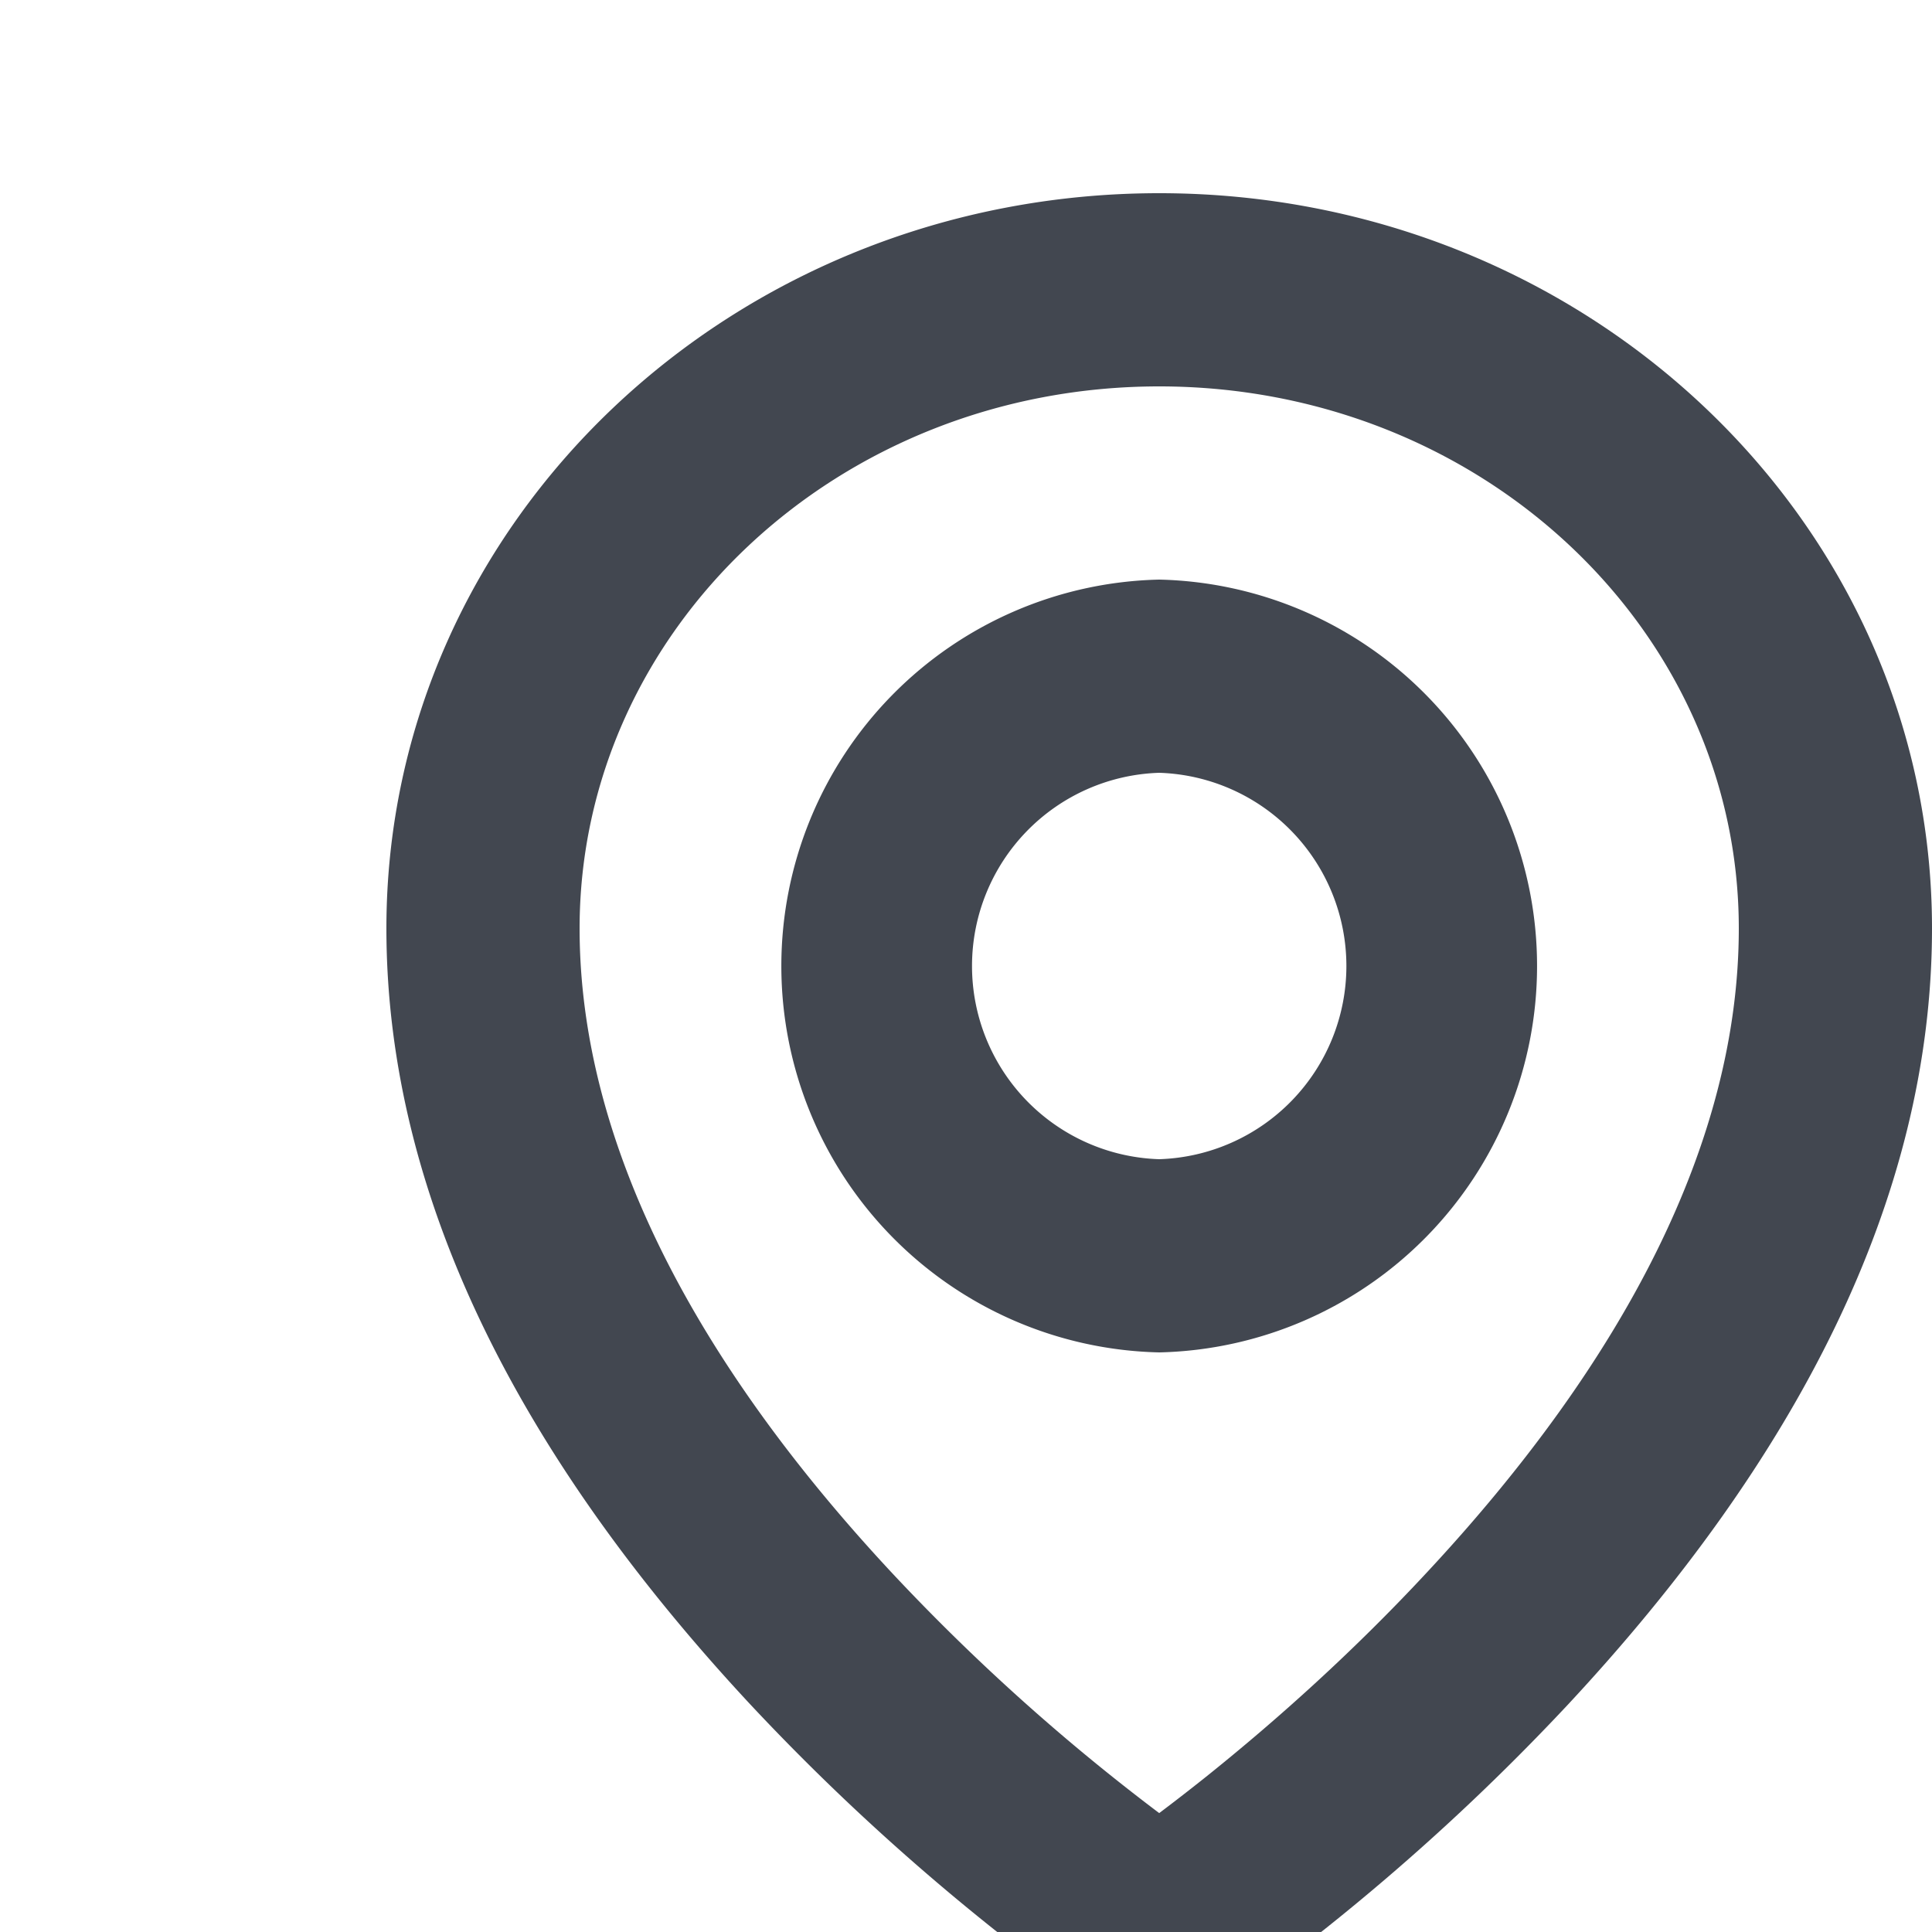 <svg xmlns:xlink="http://www.w3.org/1999/xlink" xmlns="http://www.w3.org/2000/svg" style="width: 20px; height: 20px; fill: #F77F17;" width="24" height="24"><defs><symbol id="pin" xmlns="http://www.w3.org/2000/svg" viewBox="0 0 24 24"><path fill-rule="evenodd" d="M4 9.611C4 5.391 7.59 2 12 2s8 3.39 8 7.611c0 2.818-1.425 5.518-3.768 8.034a23.496 23.496 0 01-2.514 2.322c-.517.413-.923.706-1.166.867L12 21.2l-.552-.366c-.243-.16-.65-.454-1.166-.867a23.499 23.499 0 01-2.514-2.322C5.425 15.129 4 12.428 4 9.61zm8.47 8.794c.784-.627 1.569-1.34 2.298-2.124C16.8 14.101 18 11.827 18 9.611 18 6.521 15.33 4 12 4S6 6.522 6 9.611c0 2.215 1.2 4.49 3.232 6.67A21.536 21.536 0 0012 18.769c.148-.111.305-.233.47-.364zM12 14a4.001 4.001 0 010-8 4.001 4.001 0 010 8zm0-2a2.001 2.001 0 000-4 2.001 2.001 0 000 4z" clip-rule="evenodd"></path></symbol></defs><g fill="#424750"><path fill-rule="evenodd" d="M4 9.611C4 5.391 7.59 2 12 2s8 3.39 8 7.611c0 2.818-1.425 5.518-3.768 8.034a23.496 23.496 0 01-2.514 2.322c-.517.413-.923.706-1.166.867L12 21.2l-.552-.366c-.243-.16-.65-.454-1.166-.867a23.499 23.499 0 01-2.514-2.322C5.425 15.129 4 12.428 4 9.61zm8.47 8.794c.784-.627 1.569-1.34 2.298-2.124C16.8 14.101 18 11.827 18 9.611 18 6.521 15.33 4 12 4S6 6.522 6 9.611c0 2.215 1.2 4.49 3.232 6.67A21.536 21.536 0 0012 18.769c.148-.111.305-.233.47-.364zM12 14a4.001 4.001 0 010-8 4.001 4.001 0 010 8zm0-2a2.001 2.001 0 000-4 2.001 2.001 0 000 4z" clip-rule="evenodd"></path></g></svg>